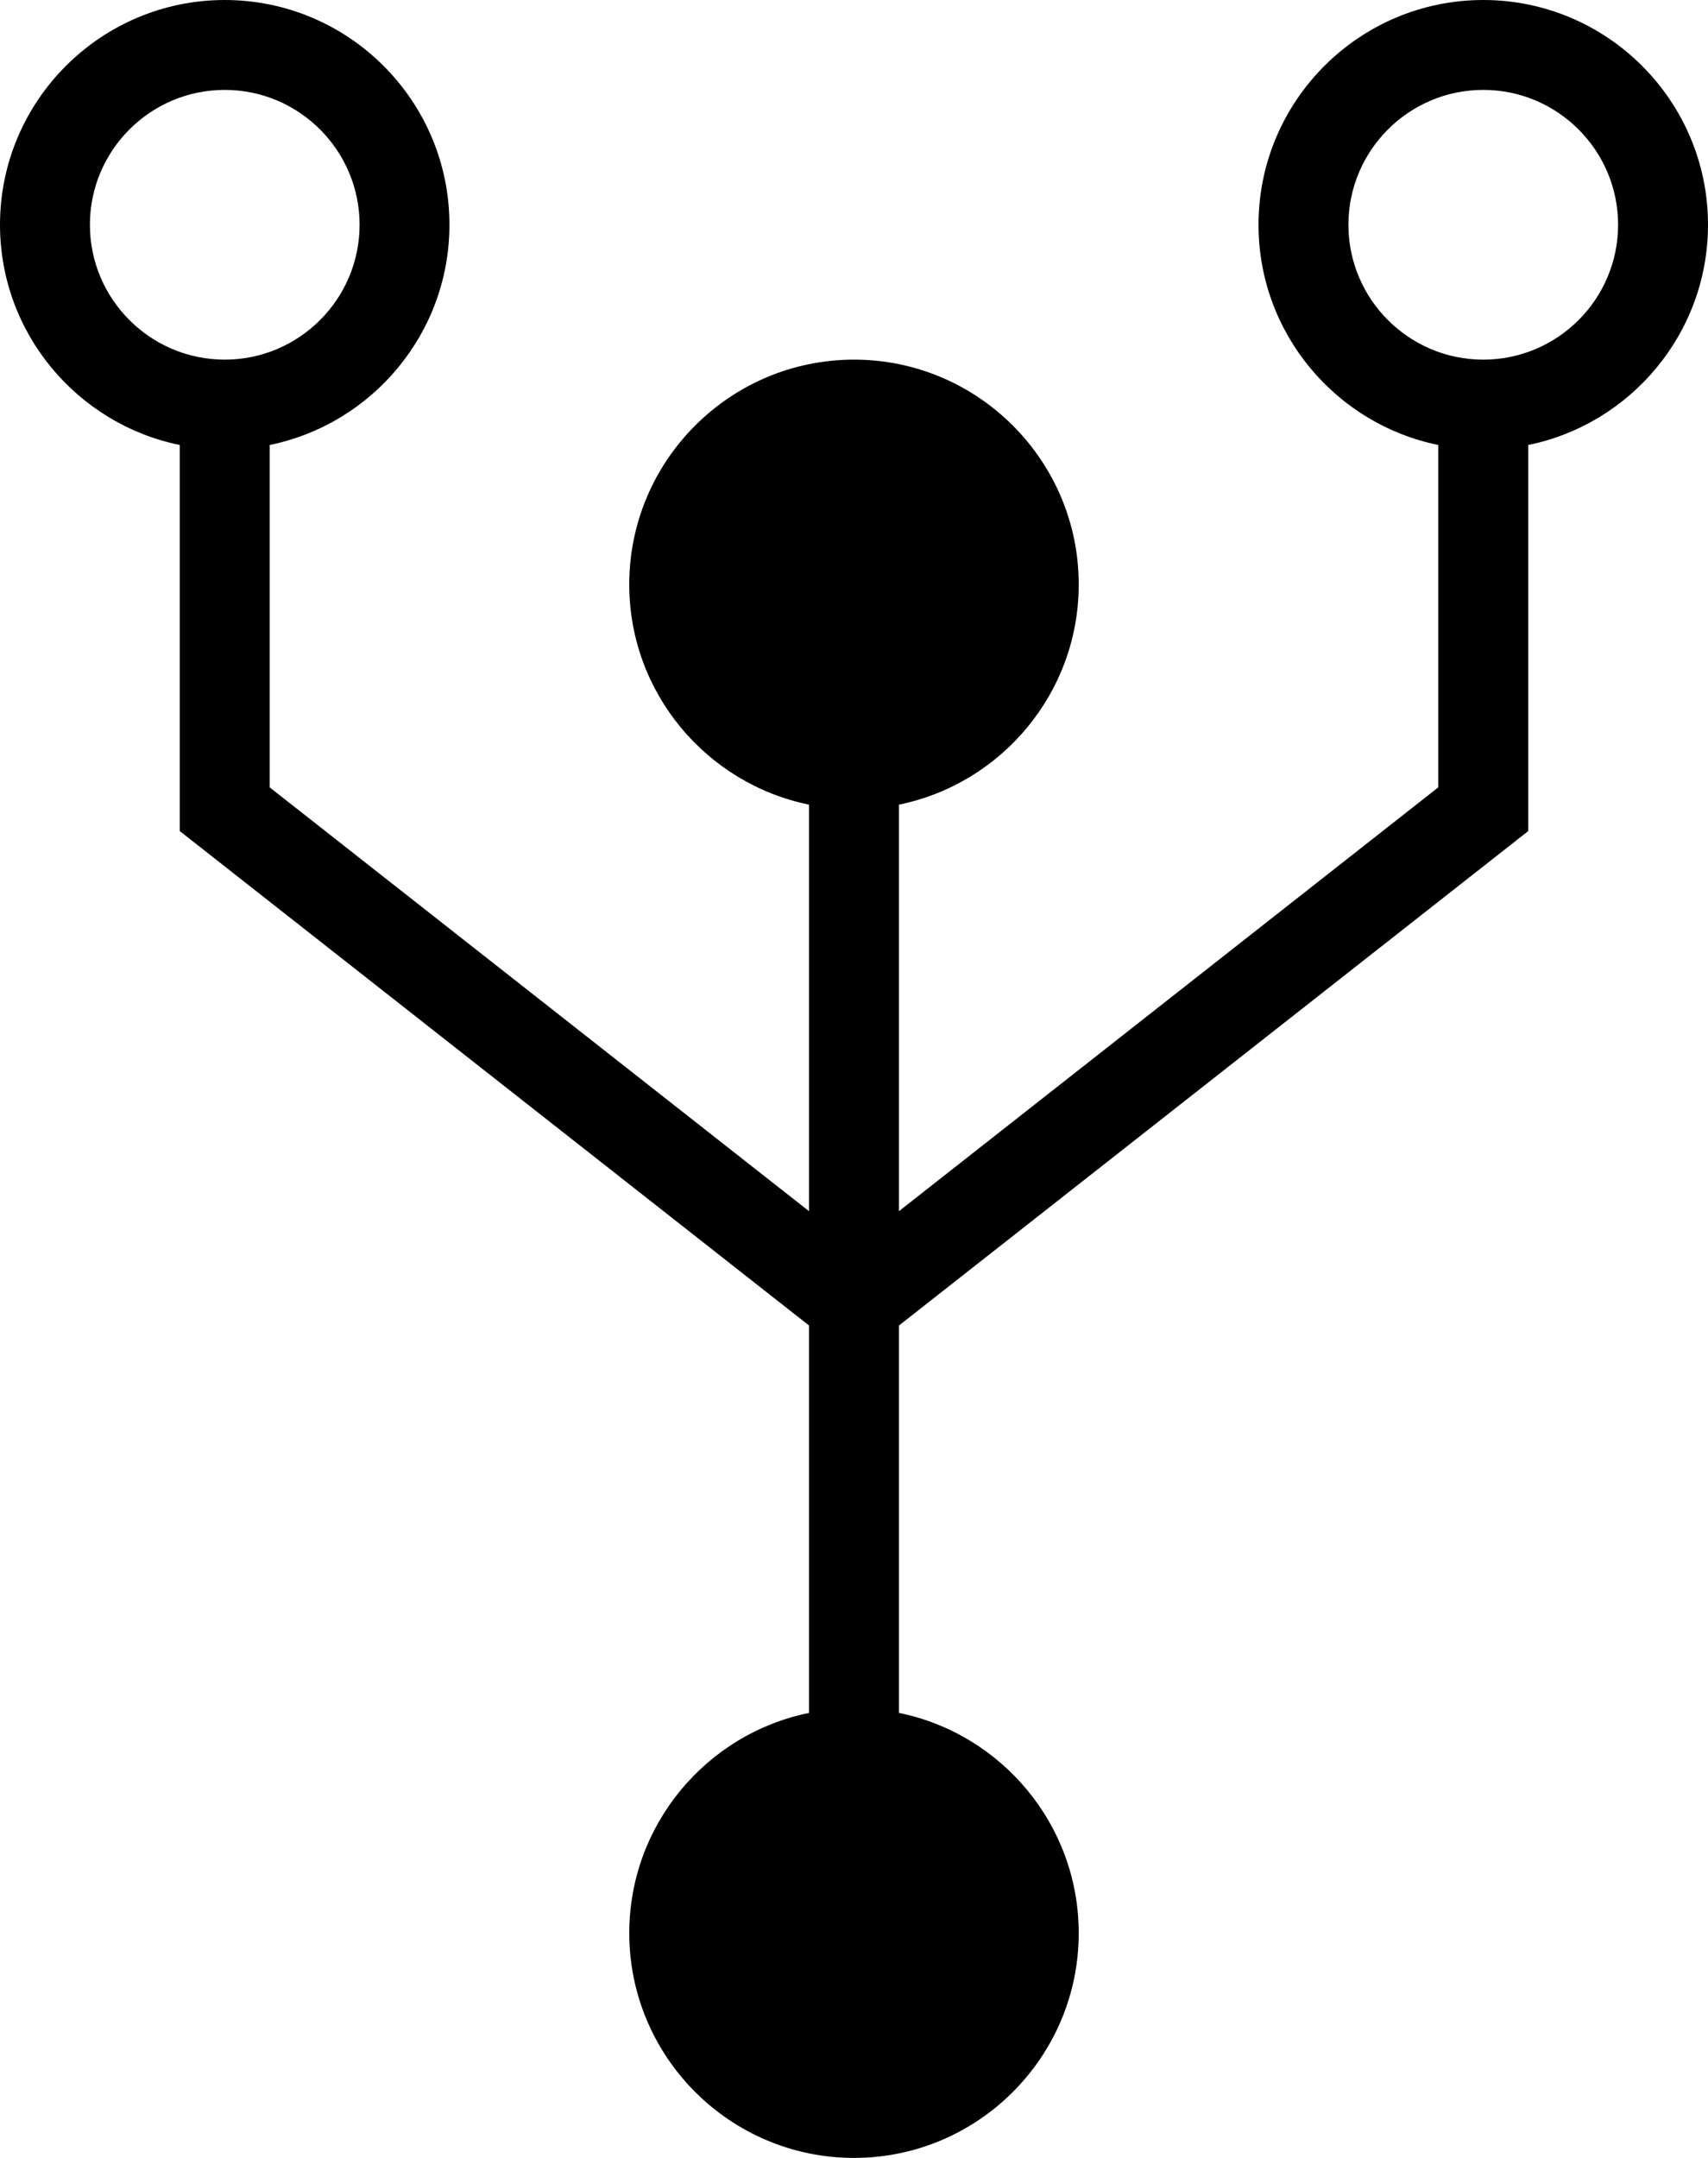 <svg xmlns="http://www.w3.org/2000/svg" xmlns:xlink="http://www.w3.org/1999/xlink" version="1.1" x="0px" y="0px" viewBox="0 0 79.167 100" enable-background="new 0 0 79.167 100" xml:space="preserve"><path fill="#000000" d="M79.167,10.416C79.167,4.671,74.494,0,68.75,0c-5.744,0-10.417,4.671-10.417,10.416  c0,5.029,3.585,9.237,8.333,10.205v15.865l-25,19.642v-18.84C46.416,36.319,50,32.112,50,27.083c0-5.745-4.674-10.417-10.417-10.417  s-10.417,4.672-10.417,10.417c0,5.029,3.584,9.236,8.333,10.205v18.84l-25-19.642V20.621c4.749-0.968,8.333-5.176,8.333-10.205  C20.833,4.671,16.16,0,10.417,0C4.673,0,0,4.671,0,10.416c0,5.029,3.585,9.237,8.333,10.205v17.892L37.5,61.426v17.952  c-4.749,0.964-8.333,5.176-8.333,10.205c0,5.741,4.673,10.417,10.417,10.417S50,95.324,50,89.583c0-5.029-3.585-9.241-8.333-10.205  V61.426l29.167-22.913V20.621C75.583,19.653,79.167,15.445,79.167,10.416z M4.167,10.416c0-3.446,2.803-6.25,6.25-6.25  c3.446,0,6.25,2.804,6.25,6.25s-2.804,6.25-6.25,6.25C6.97,16.666,4.167,13.862,4.167,10.416z M68.75,16.666  c-3.447,0-6.25-2.804-6.25-6.25s2.803-6.25,6.25-6.25c3.446,0,6.25,2.804,6.25,6.25S72.197,16.666,68.75,16.666z"></path></svg>